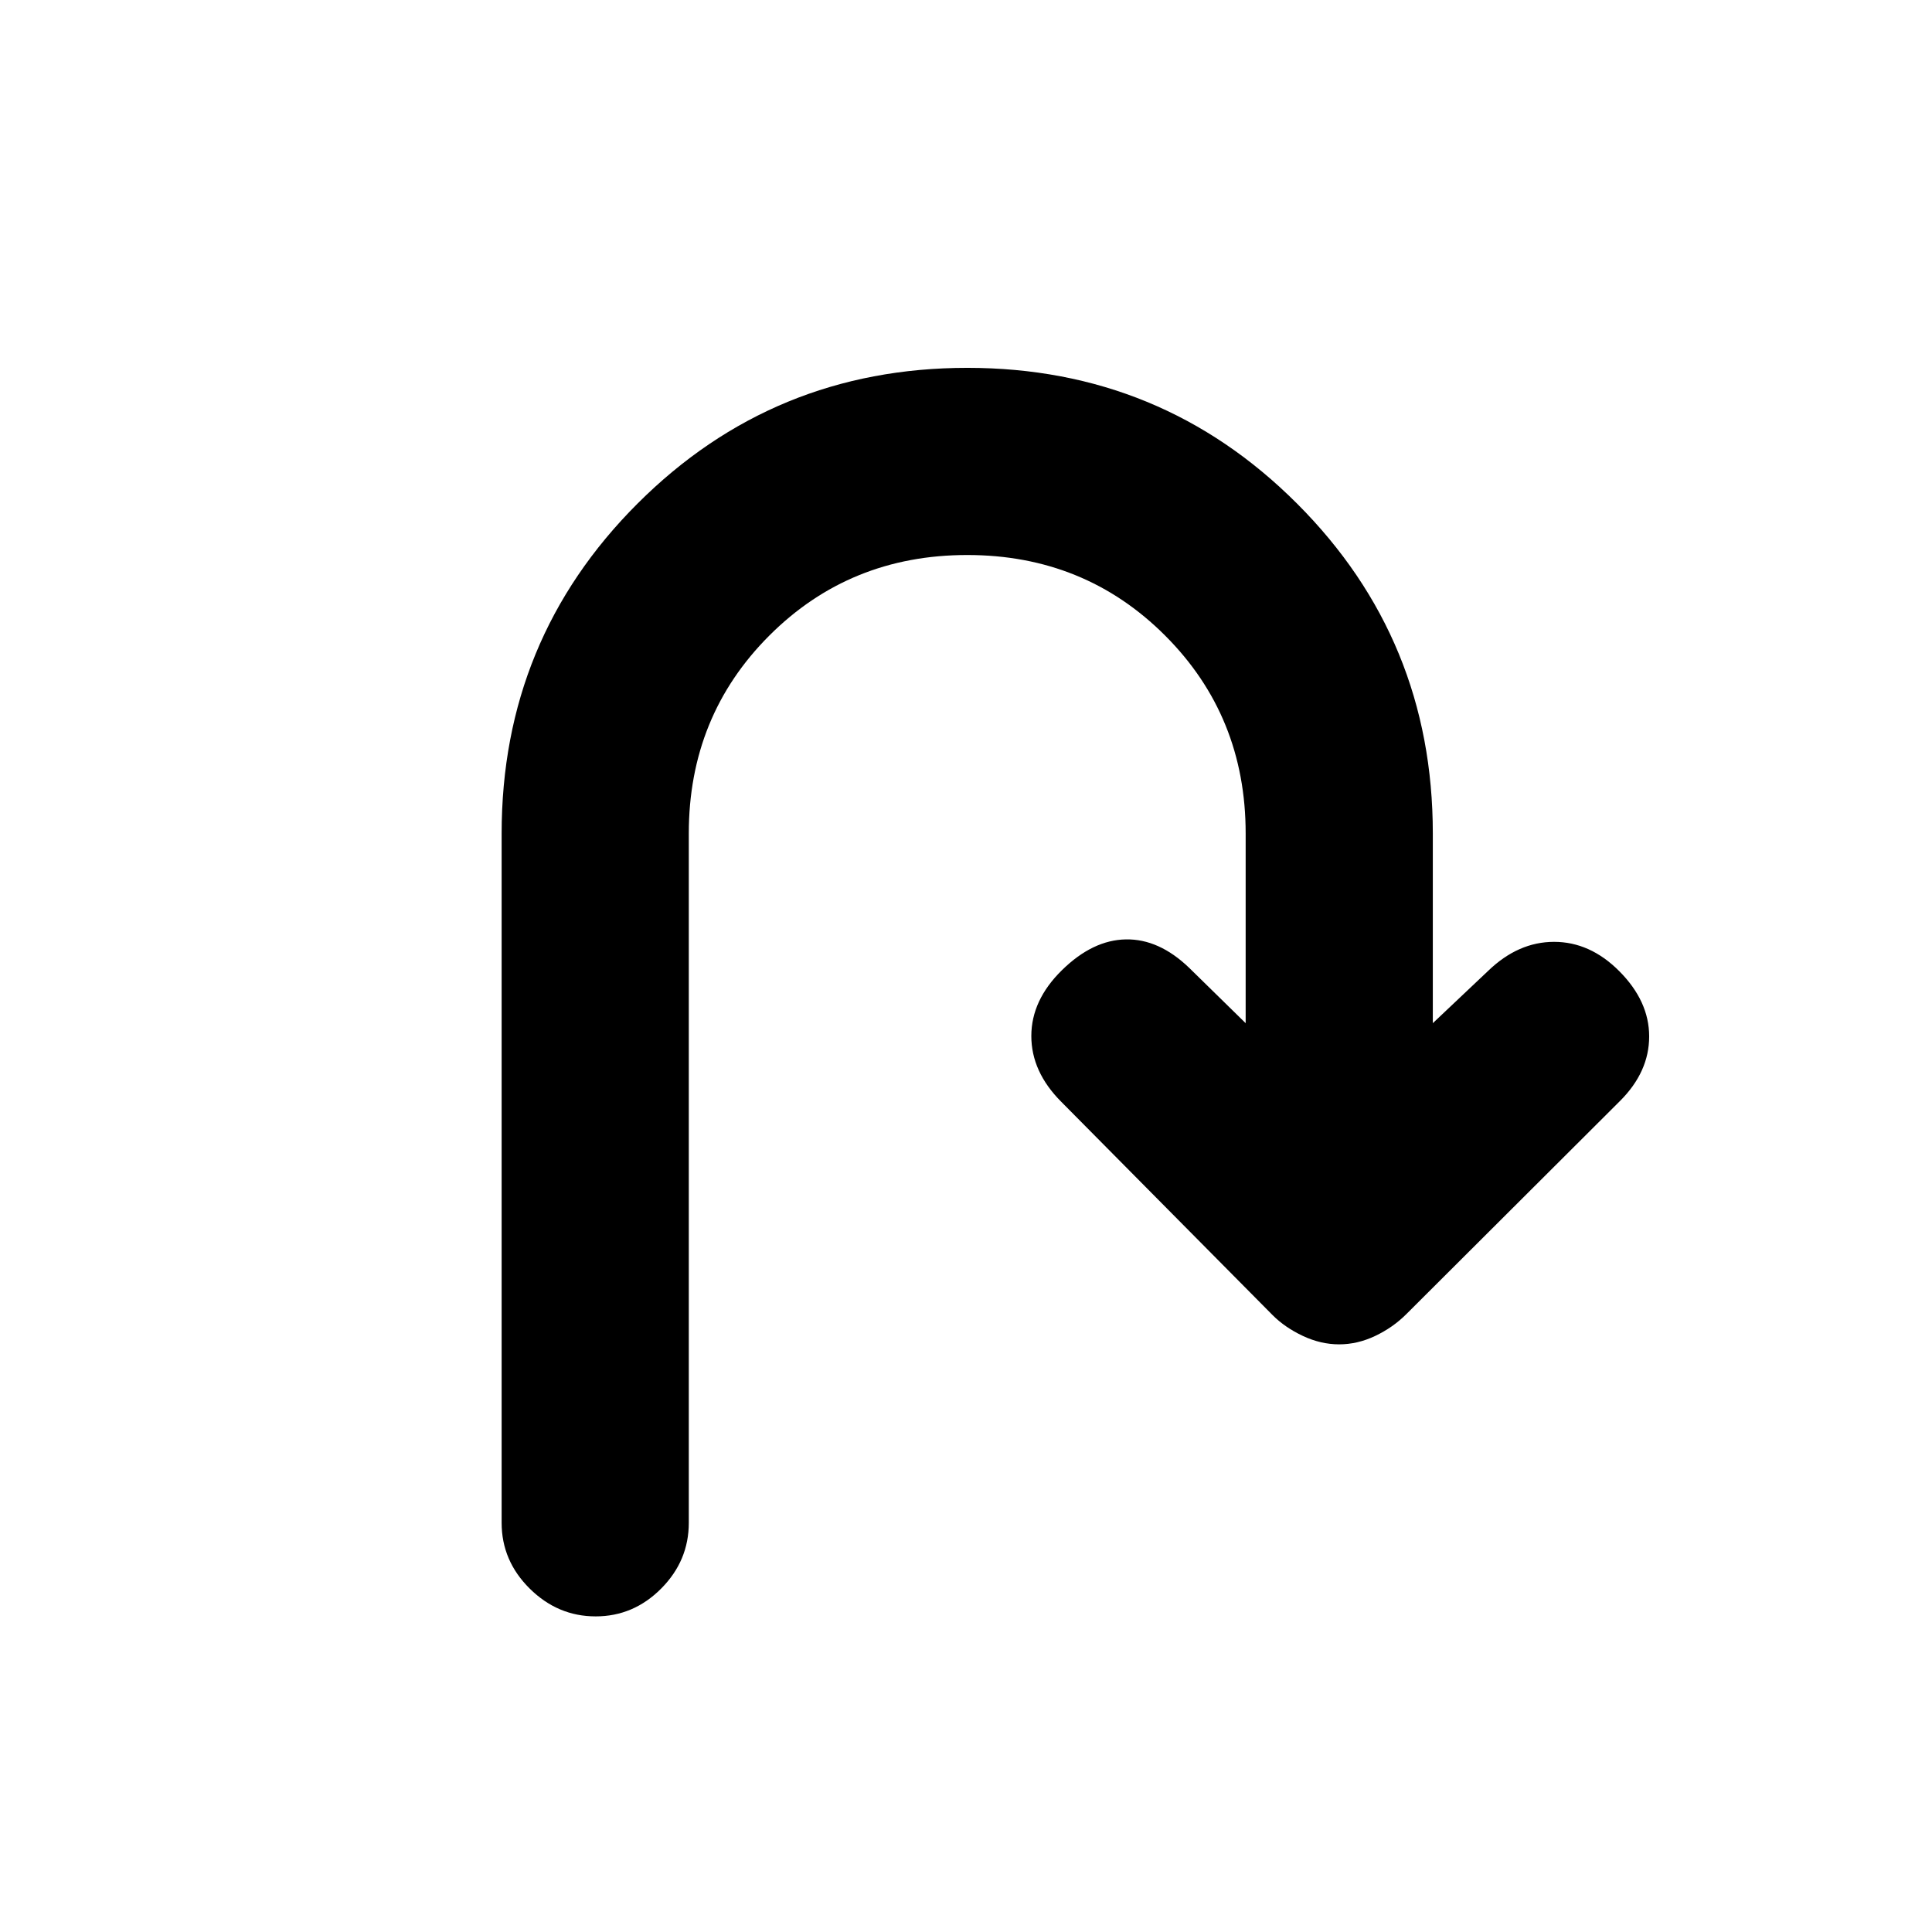 <svg xmlns="http://www.w3.org/2000/svg" height="20" viewBox="0 -960 960 960" width="20"><path d="M295.97-156.83q-18.8 0-32.75-13.8-13.96-13.81-13.96-32.7v-342.54q0-96.39 67.49-163.87 67.5-67.48 163.92-67.48 96.42 0 163.85 67.48 67.44 67.48 67.44 163.87v94.28l27.45-25.95Q754.37-492 772.21-492q17.83 0 32.29 14.46 14.96 14.95 14.96 32.54T805-412.96L698.7-306.92q-6.62 6.59-15.41 10.76-8.79 4.16-17.88 4.16-9.08 0-17.97-4.16-8.9-4.17-15.09-10.36L527.36-412.5q-14.9-14.91-14.9-32.72 0-17.8 15.27-32.76 15.27-14.96 31.73-15.24 16.45-.28 31.41 14.11l28.09 27.52v-94.28q0-58.3-40.03-98.33-40.02-40.02-98.32-40.02-58.31 0-98.33 40.02-40.02 40.03-40.02 98.33v342.54q0 18.89-13.75 32.7-13.74 13.8-32.54 13.8Z"/></svg>
